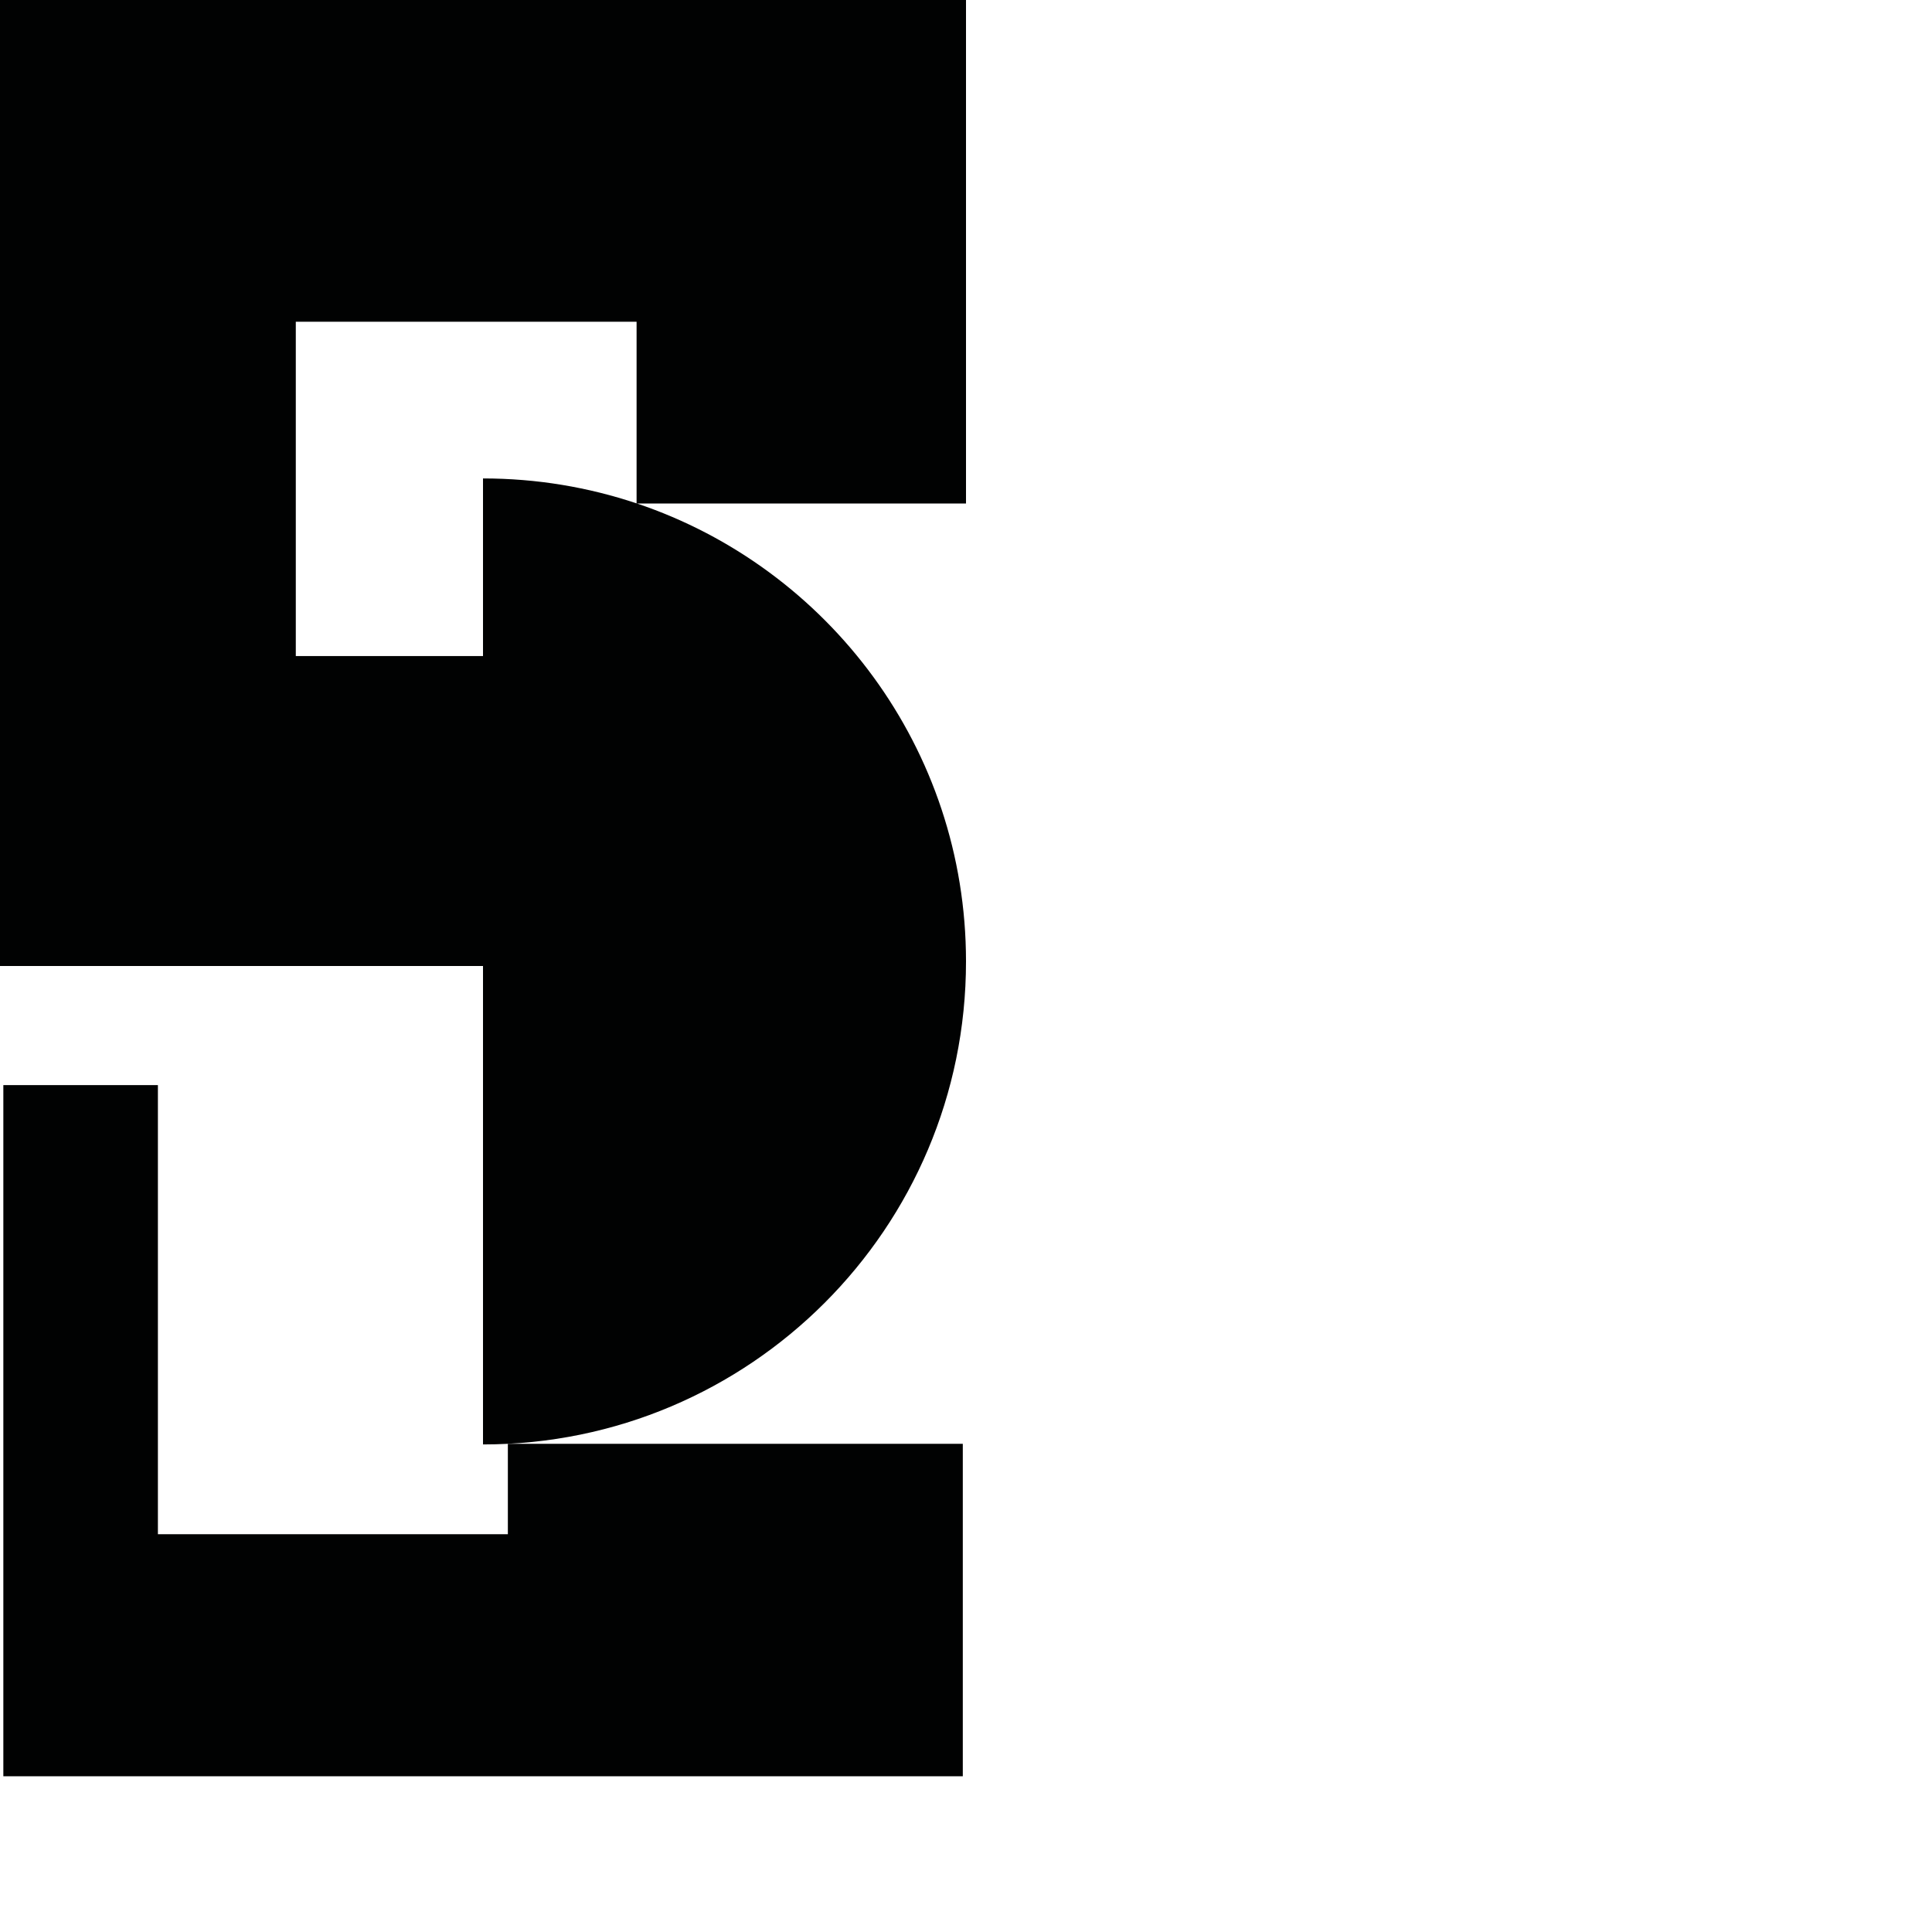 <?xml version="1.0" encoding="utf-8"?>
<!-- Generator: Adobe Illustrator 16.0.0, SVG Export Plug-In . SVG Version: 6.00 Build 0)  -->
<!DOCTYPE svg PUBLIC "-//W3C//DTD SVG 1.1//EN" "http://www.w3.org/Graphics/SVG/1.1/DTD/svg11.dtd">
<svg version="1.1" id="Calque_1" xmlns="http://www.w3.org/2000/svg" xmlns:xlink="http://www.w3.org/1999/xlink" x="0px" y="0px"
	 width="1190.551px" height="1190.551px" viewBox="0 0 1190.551 1190.551" enable-background="new 0 0 1190.551 1190.551"
	 xml:space="preserve">
<g>
	<path fill="#010202" d="M297.64,890.103c164.382,0,297.64-133.258,297.64-297.639c0-131.201-84.893-242.568-202.743-282.185
		h202.742V0H0V595.28h297.64V890.103z M182.279,404.28v-206h210v111.917c-29.731-9.964-61.553-15.372-94.639-15.372V404.28H182.279z
		"/>
	<polygon fill="#010202" points="312.956,945.427 97.306,945.427 97.306,668.672 2.059,668.672 2.059,1094.586 593.303,1094.586 
		593.303,889.716 312.956,889.716 	"/>
</g>
</svg>
